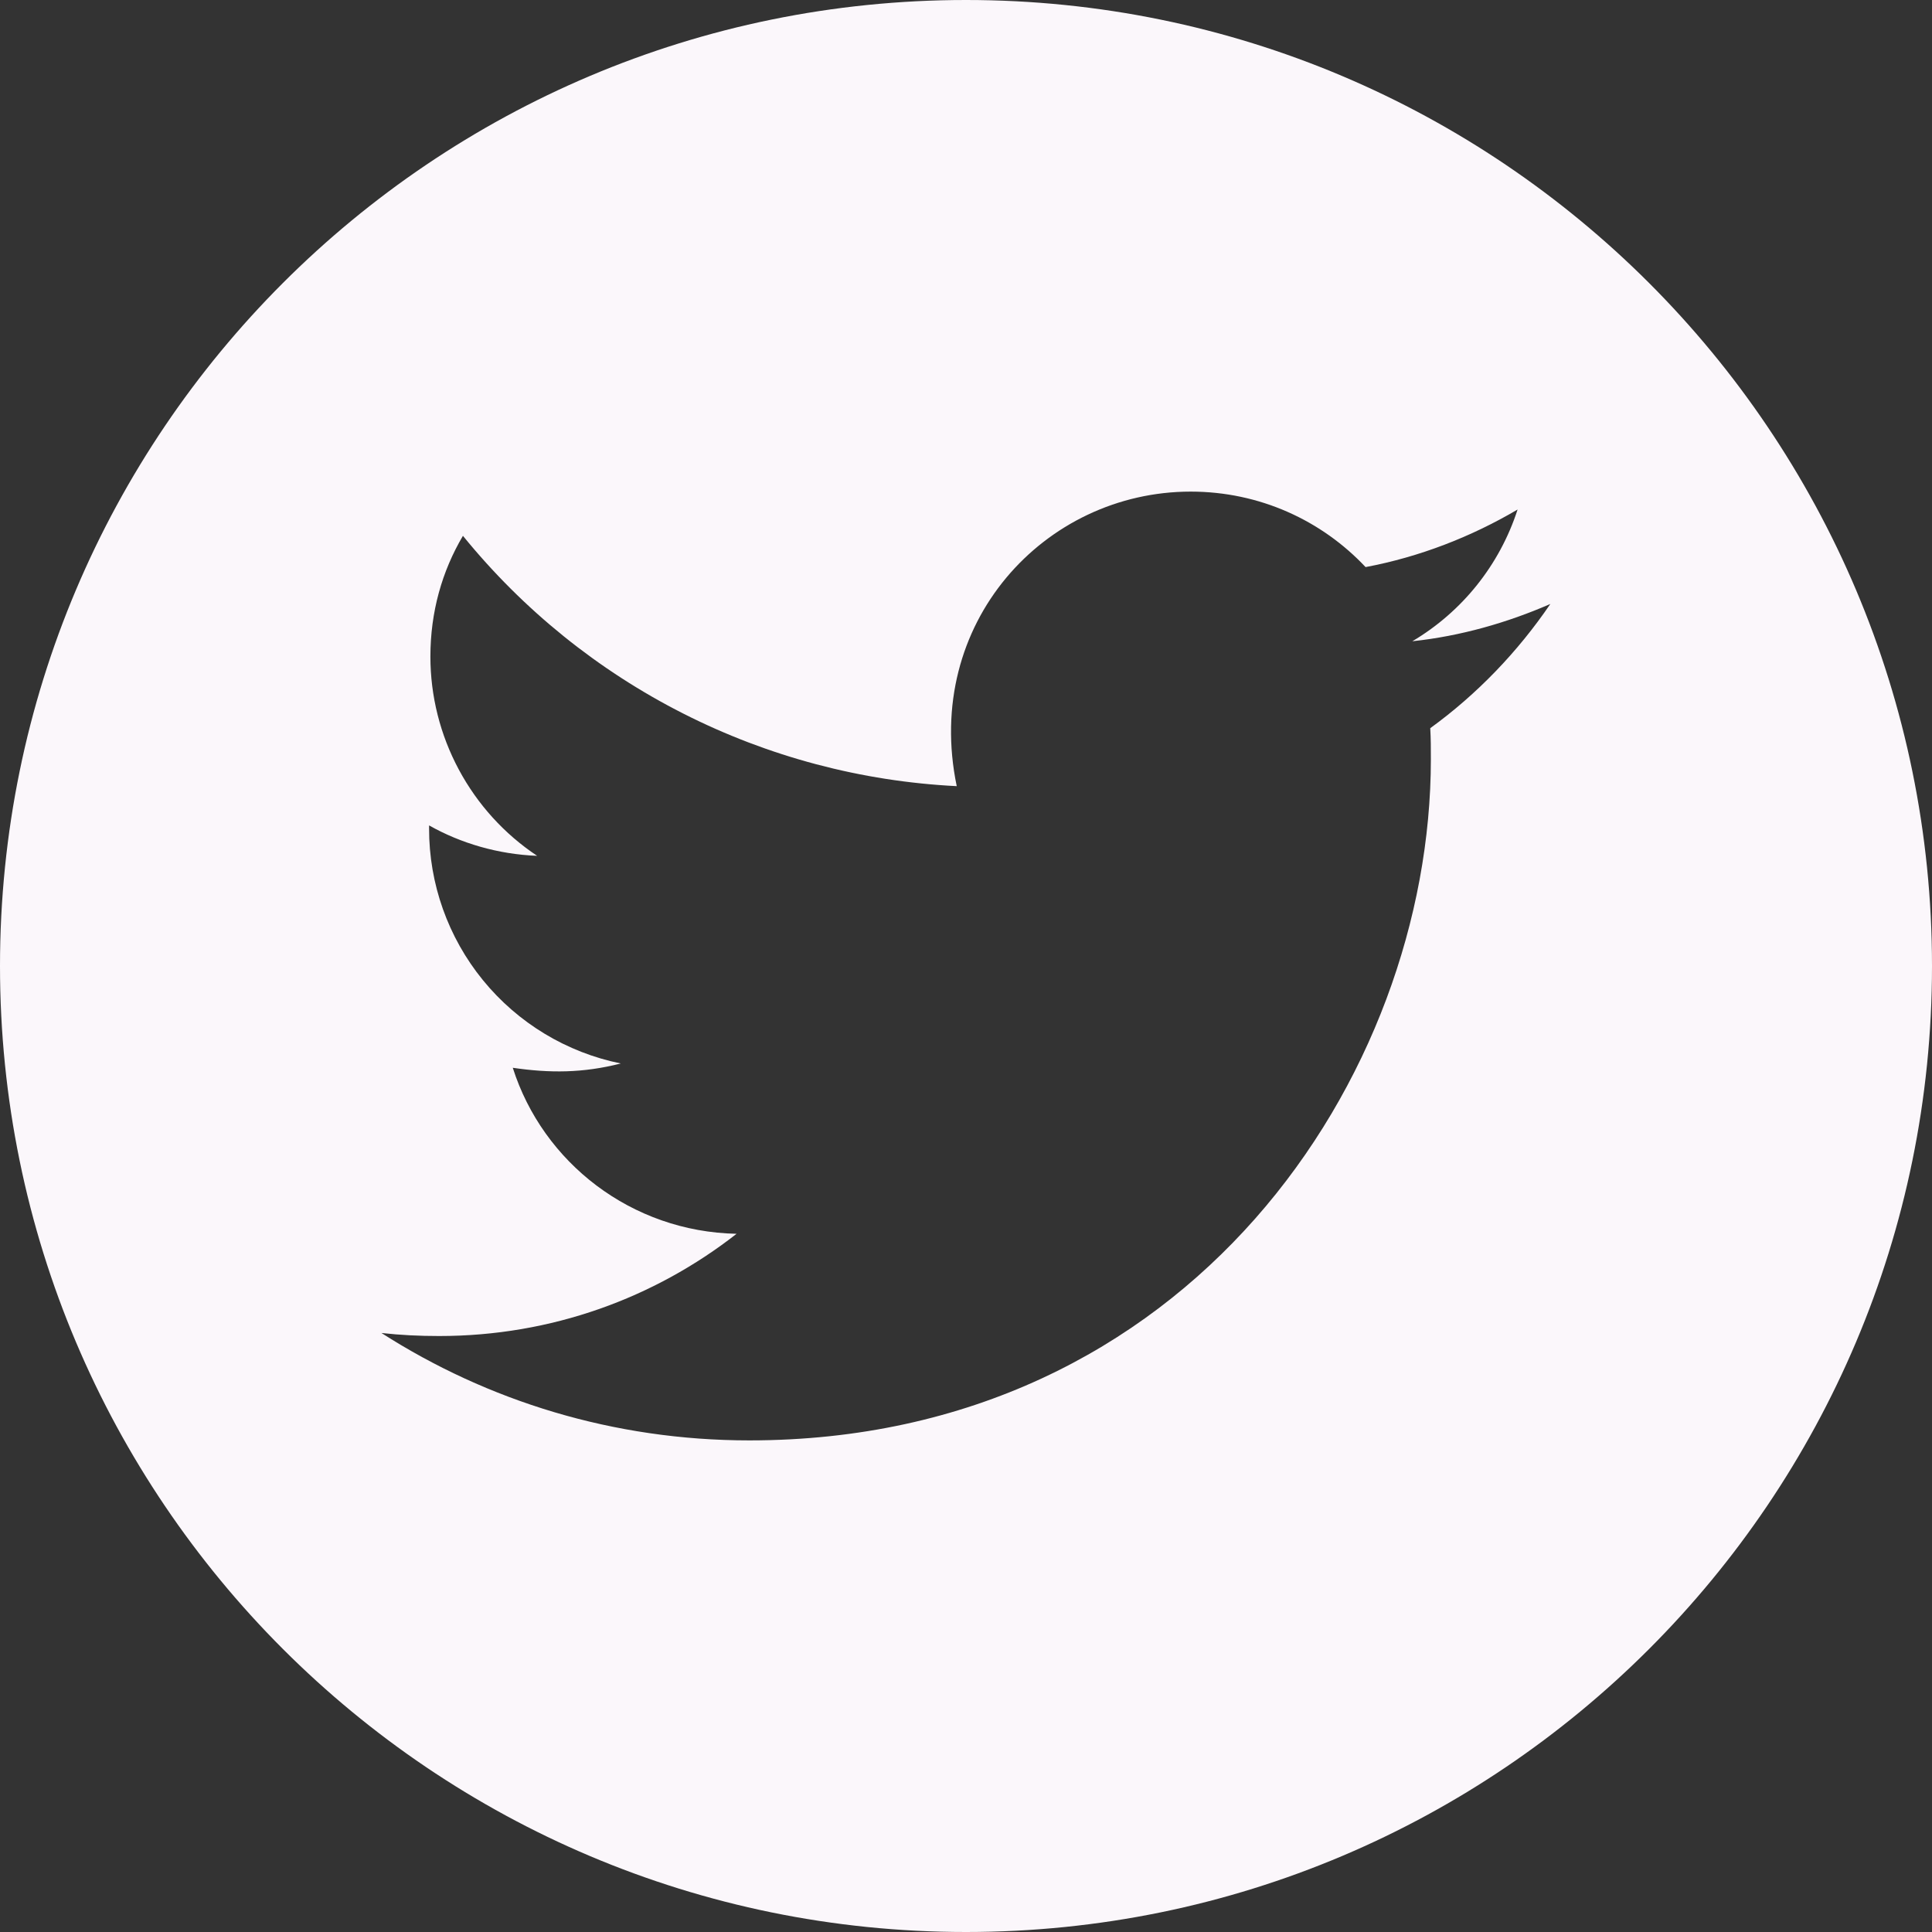 <svg width="44" height="44" viewBox="0 0 44 44" fill="none" xmlns="http://www.w3.org/2000/svg">
<rect x="0" y="0" width="44" height="44" fill="#333333" stroke="none"/>
<path d="M22 0C9.851 0 0 9.851 0 22C0 34.149 9.851 44 22 44C34.149 44 44 34.149 44 22C44 9.851 34.149 0 22 0ZM32.573 16.584C32.587 16.814 32.587 17.055 32.587 17.291C32.587 24.5 27.097 32.804 17.065 32.804C13.971 32.804 11.103 31.905 8.687 30.358C9.129 30.407 9.551 30.427 10.003 30.427C12.557 30.427 14.904 29.562 16.775 28.099C14.379 28.05 12.365 26.479 11.678 24.318C12.517 24.441 13.274 24.441 14.138 24.22C12.904 23.969 11.795 23.299 10.999 22.323C10.203 21.347 9.77 20.126 9.772 18.867V18.798C10.494 19.206 11.344 19.456 12.233 19.491C11.485 18.993 10.873 18.318 10.449 17.526C10.025 16.735 9.802 15.851 9.802 14.953C9.802 13.937 10.067 13.008 10.543 12.203C11.913 13.889 13.622 15.268 15.559 16.25C17.497 17.233 19.619 17.796 21.789 17.904C21.018 14.197 23.788 11.196 27.117 11.196C28.688 11.196 30.103 11.854 31.1 12.915C32.332 12.684 33.511 12.223 34.562 11.604C34.154 12.866 33.3 13.932 32.165 14.604C33.265 14.487 34.326 14.182 35.308 13.755C34.566 14.845 33.638 15.812 32.573 16.584Z" fill="#FBF7FB"/>
</svg>
